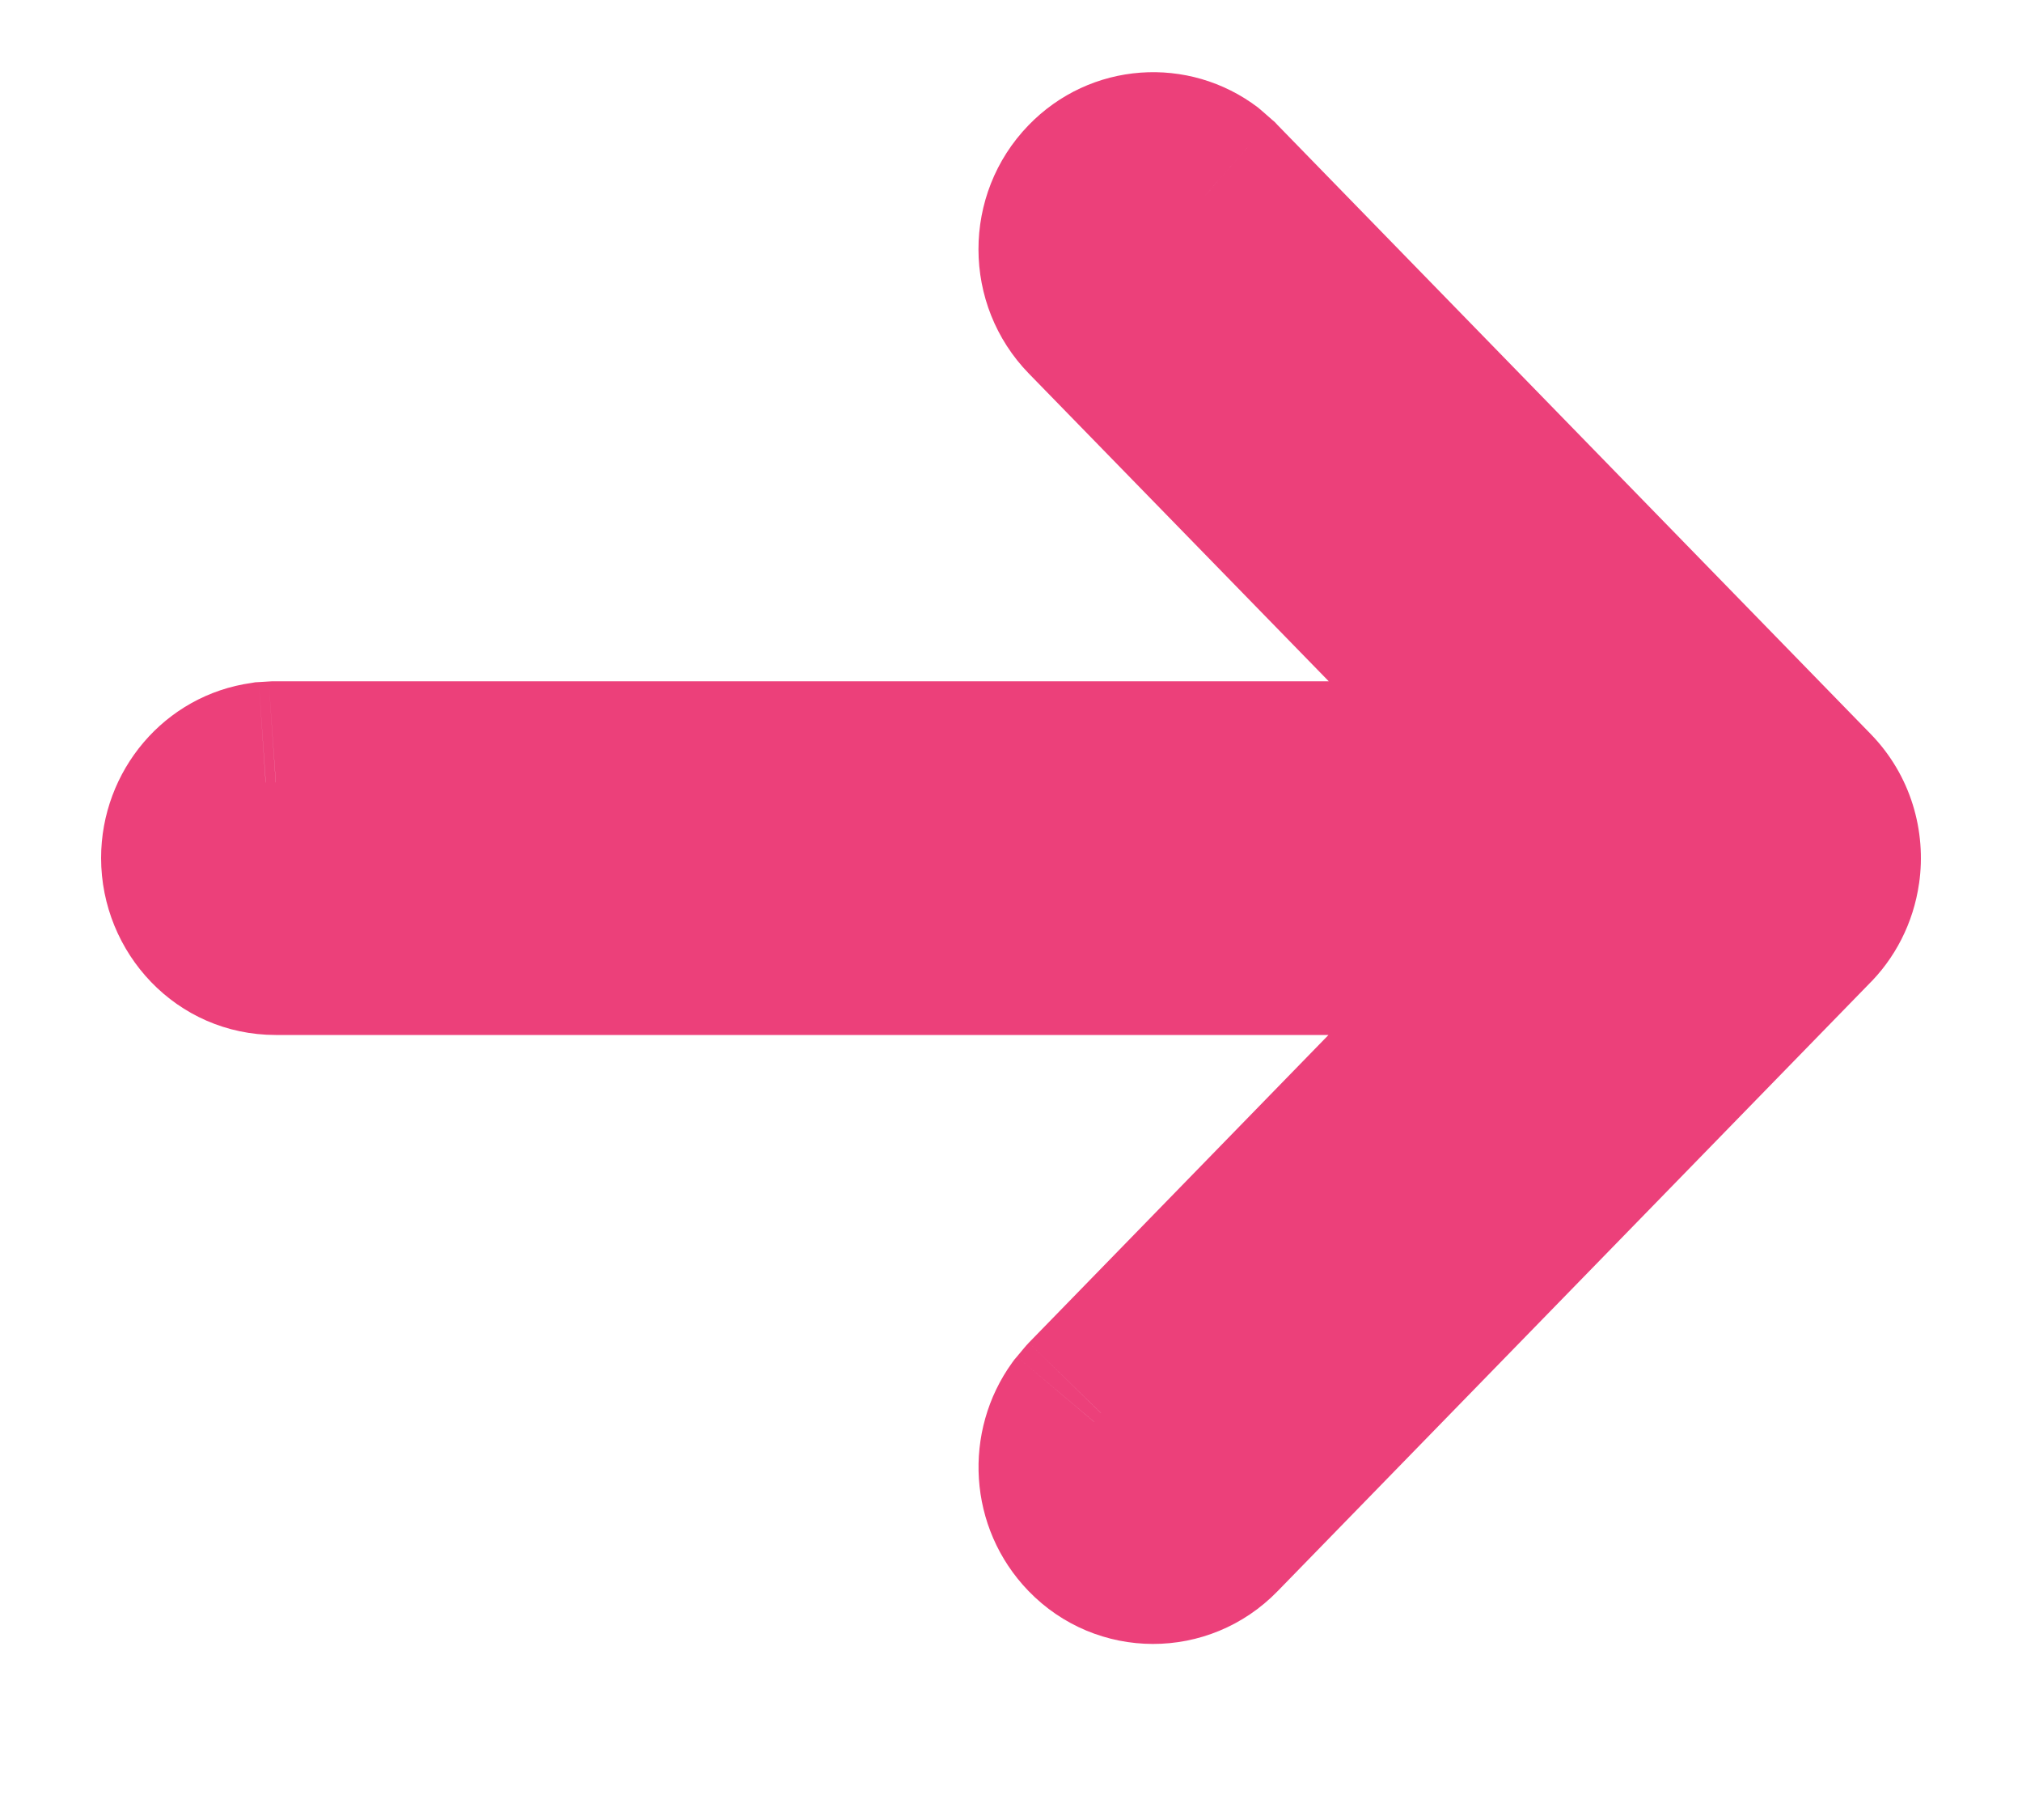 <svg width="10" height="9" viewBox="0 0 10 9" fill="none" xmlns="http://www.w3.org/2000/svg">
<path fill-rule="evenodd" clip-rule="evenodd" d="M5.445 0.968C5.304 1.114 5.304 1.352 5.447 1.498L7.756 3.869L1.364 3.869L1.314 3.872C1.137 3.897 1 4.054 1 4.243C1 4.45 1.163 4.618 1.364 4.618L7.755 4.618L5.446 6.989L5.411 7.031C5.305 7.178 5.317 7.386 5.445 7.519C5.587 7.666 5.817 7.666 5.96 7.52L8.886 4.516C8.944 4.459 8.984 4.383 8.996 4.298C9.012 4.185 8.978 4.065 8.893 3.977L5.96 0.966L5.919 0.93C5.776 0.822 5.574 0.834 5.445 0.968Z" fill="#EC407A"/>
<path d="M5.447 1.498L5.088 1.847L5.088 1.847L5.447 1.498ZM5.445 0.968L5.805 1.315L5.805 1.315L5.445 0.968ZM7.756 3.869L7.756 4.369L8.941 4.369L8.114 3.52L7.756 3.869ZM1.364 3.869L1.364 3.369L1.346 3.369L1.329 3.37L1.364 3.869ZM1.314 3.872L1.28 3.373L1.262 3.374L1.245 3.377L1.314 3.872ZM1.364 4.618L1.364 5.118L1.364 4.618ZM7.755 4.618L8.114 4.967L8.94 4.118L7.755 4.118L7.755 4.618ZM5.446 6.989L5.088 6.64L5.076 6.653L5.064 6.667L5.446 6.989ZM5.411 7.031L5.029 6.709L5.017 6.723L5.006 6.738L5.411 7.031ZM5.445 7.519L5.086 7.867L5.086 7.867L5.445 7.519ZM5.96 7.52L6.318 7.869L5.96 7.52ZM8.886 4.516L8.537 4.158L8.528 4.167L8.886 4.516ZM8.996 4.298L8.501 4.227L8.501 4.228L8.996 4.298ZM8.893 3.977L9.251 3.629L9.251 3.629L8.893 3.977ZM5.96 0.966L6.318 0.618L6.305 0.604L6.291 0.592L5.96 0.966ZM5.919 0.93L6.25 0.556L6.236 0.544L6.222 0.532L5.919 0.93ZM5.805 1.149C5.829 1.174 5.839 1.205 5.839 1.232C5.84 1.258 5.83 1.29 5.805 1.315L5.086 0.62C4.756 0.961 4.757 1.507 5.088 1.847L5.805 1.149ZM8.114 3.52L5.805 1.149L5.088 1.847L7.398 4.217L8.114 3.52ZM1.364 4.369L7.756 4.369L7.756 3.369L1.364 3.369L1.364 4.369ZM1.349 4.371L1.398 4.367L1.329 3.37L1.28 3.373L1.349 4.371ZM1.5 4.243C1.5 4.295 1.461 4.356 1.384 4.367L1.245 3.377C0.813 3.437 0.5 3.812 0.5 4.243L1.5 4.243ZM1.364 4.118C1.453 4.118 1.5 4.189 1.5 4.243L0.5 4.243C0.5 4.712 0.872 5.118 1.364 5.118L1.364 4.118ZM7.755 4.118L1.364 4.118L1.364 5.118L7.755 5.118L7.755 4.118ZM5.805 7.338L8.114 4.967L7.397 4.269L5.088 6.64L5.805 7.338ZM5.794 7.353L5.829 7.311L5.064 6.667L5.029 6.709L5.794 7.353ZM5.805 7.172C5.848 7.216 5.849 7.278 5.816 7.324L5.006 6.738C4.761 7.077 4.785 7.555 5.086 7.867L5.805 7.172ZM5.601 7.171C5.656 7.115 5.751 7.116 5.805 7.172L5.086 7.867C5.423 8.216 5.979 8.217 6.318 7.869L5.601 7.171ZM8.528 4.167L5.601 7.171L6.318 7.869L9.244 4.865L8.528 4.167ZM8.501 4.228C8.505 4.202 8.517 4.177 8.537 4.158L9.235 4.874C9.371 4.742 9.463 4.565 9.491 4.368L8.501 4.228ZM8.535 4.326C8.505 4.296 8.497 4.258 8.501 4.227L9.491 4.369C9.528 4.111 9.451 3.834 9.251 3.629L8.535 4.326ZM5.601 1.315L8.535 4.326L9.251 3.629L6.318 0.618L5.601 1.315ZM5.587 1.304L5.628 1.341L6.291 0.592L6.25 0.556L5.587 1.304ZM5.805 1.315C5.756 1.365 5.673 1.372 5.616 1.328L6.222 0.532C5.879 0.271 5.392 0.303 5.086 0.62L5.805 1.315Z" fill="#EC407A"/>
</svg>
